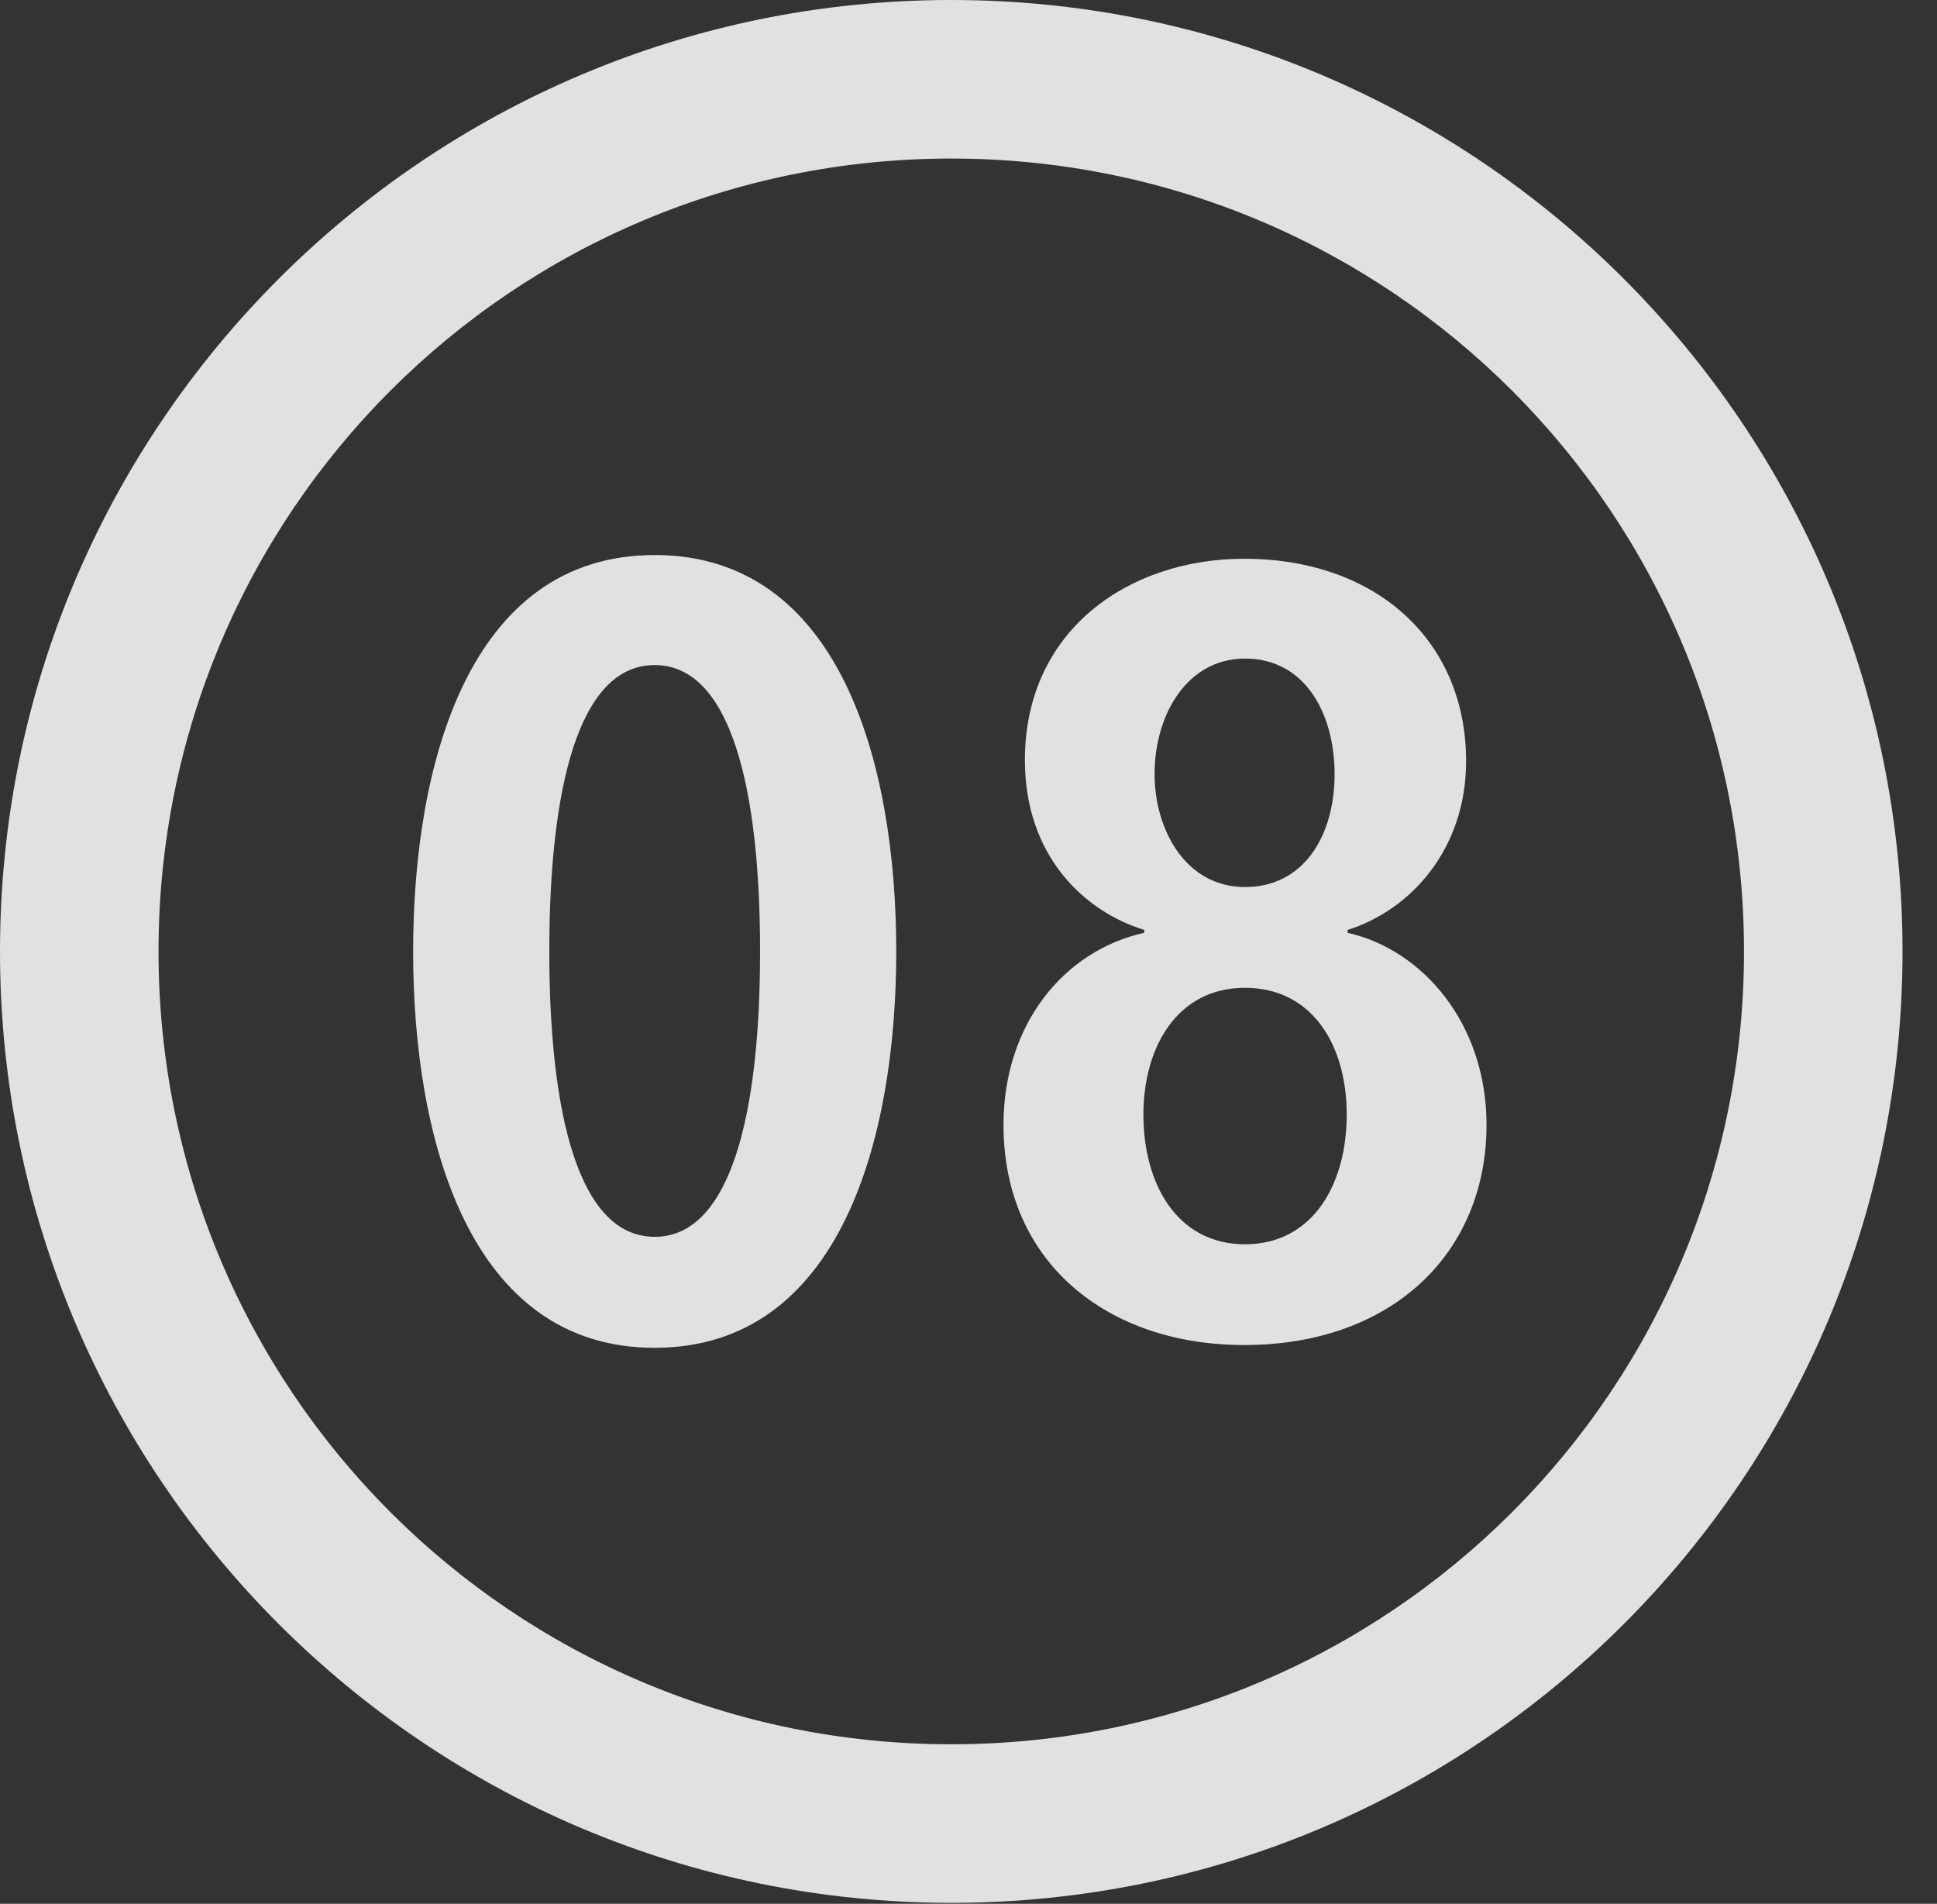 <?xml version="1.0" encoding="UTF-8"?>
<!--Generator: Apple Native CoreSVG 341-->
<!DOCTYPE svg
PUBLIC "-//W3C//DTD SVG 1.1//EN"
       "http://www.w3.org/Graphics/SVG/1.1/DTD/svg11.dtd">
<svg version="1.1" xmlns="http://www.w3.org/2000/svg" xmlns:xlink="http://www.w3.org/1999/xlink" viewBox="0 0 20.283 19.932">
 <rect x="0" y="0" width="20.283" height="19.932" fill="#333333" stroke="none"/>
 <g>
  <rect height="19.932" opacity="0" width="20.283" x="0" y="0"/>
  <path d="M9.961 19.922C15.459 19.922 19.922 15.459 19.922 9.961C19.922 4.463 15.459 0 9.961 0C4.463 0 0 4.463 0 9.961C0 15.459 4.463 19.922 9.961 19.922ZM9.961 18.262C5.371 18.262 1.66 14.551 1.66 9.961C1.66 5.371 5.371 1.66 9.961 1.66C14.551 1.66 18.262 5.371 18.262 9.961C18.262 14.551 14.551 18.262 9.961 18.262Z" fill="white" fill-opacity="0.85"/>
  <path d="M6.855 14.111C8.799 14.111 9.385 11.924 9.385 9.961C9.385 7.998 8.799 5.811 6.855 5.811C4.912 5.811 4.326 7.998 4.326 9.961C4.326 11.924 4.912 14.111 6.855 14.111ZM6.855 12.949C6.055 12.949 5.752 11.65 5.752 9.961C5.752 8.262 6.055 6.963 6.855 6.963C7.656 6.963 7.959 8.262 7.959 9.961C7.959 11.65 7.656 12.949 6.855 12.949ZM13.027 14.082C14.58 14.082 15.566 13.115 15.566 11.777C15.566 10.713 14.893 9.941 14.111 9.766L14.111 9.736C14.766 9.531 15.352 8.896 15.352 7.969C15.352 6.709 14.414 5.85 13.027 5.85C11.826 5.85 10.732 6.592 10.732 7.959C10.732 8.955 11.348 9.541 11.982 9.736L11.982 9.766C11.143 9.951 10.508 10.723 10.508 11.777C10.508 13.223 11.602 14.082 13.027 14.082ZM13.037 9.287C12.412 9.287 12.09 8.682 12.09 8.105C12.09 7.48 12.432 6.895 13.037 6.895C13.672 6.895 13.975 7.48 13.975 8.105C13.975 8.75 13.652 9.287 13.037 9.287ZM13.037 13.027C12.324 13.027 11.973 12.393 11.973 11.67C11.973 10.967 12.324 10.342 13.037 10.342C13.73 10.342 14.102 10.928 14.102 11.67C14.102 12.393 13.75 13.027 13.037 13.027Z" fill="white" fill-opacity="0.85"/>
 </g>
</svg>
